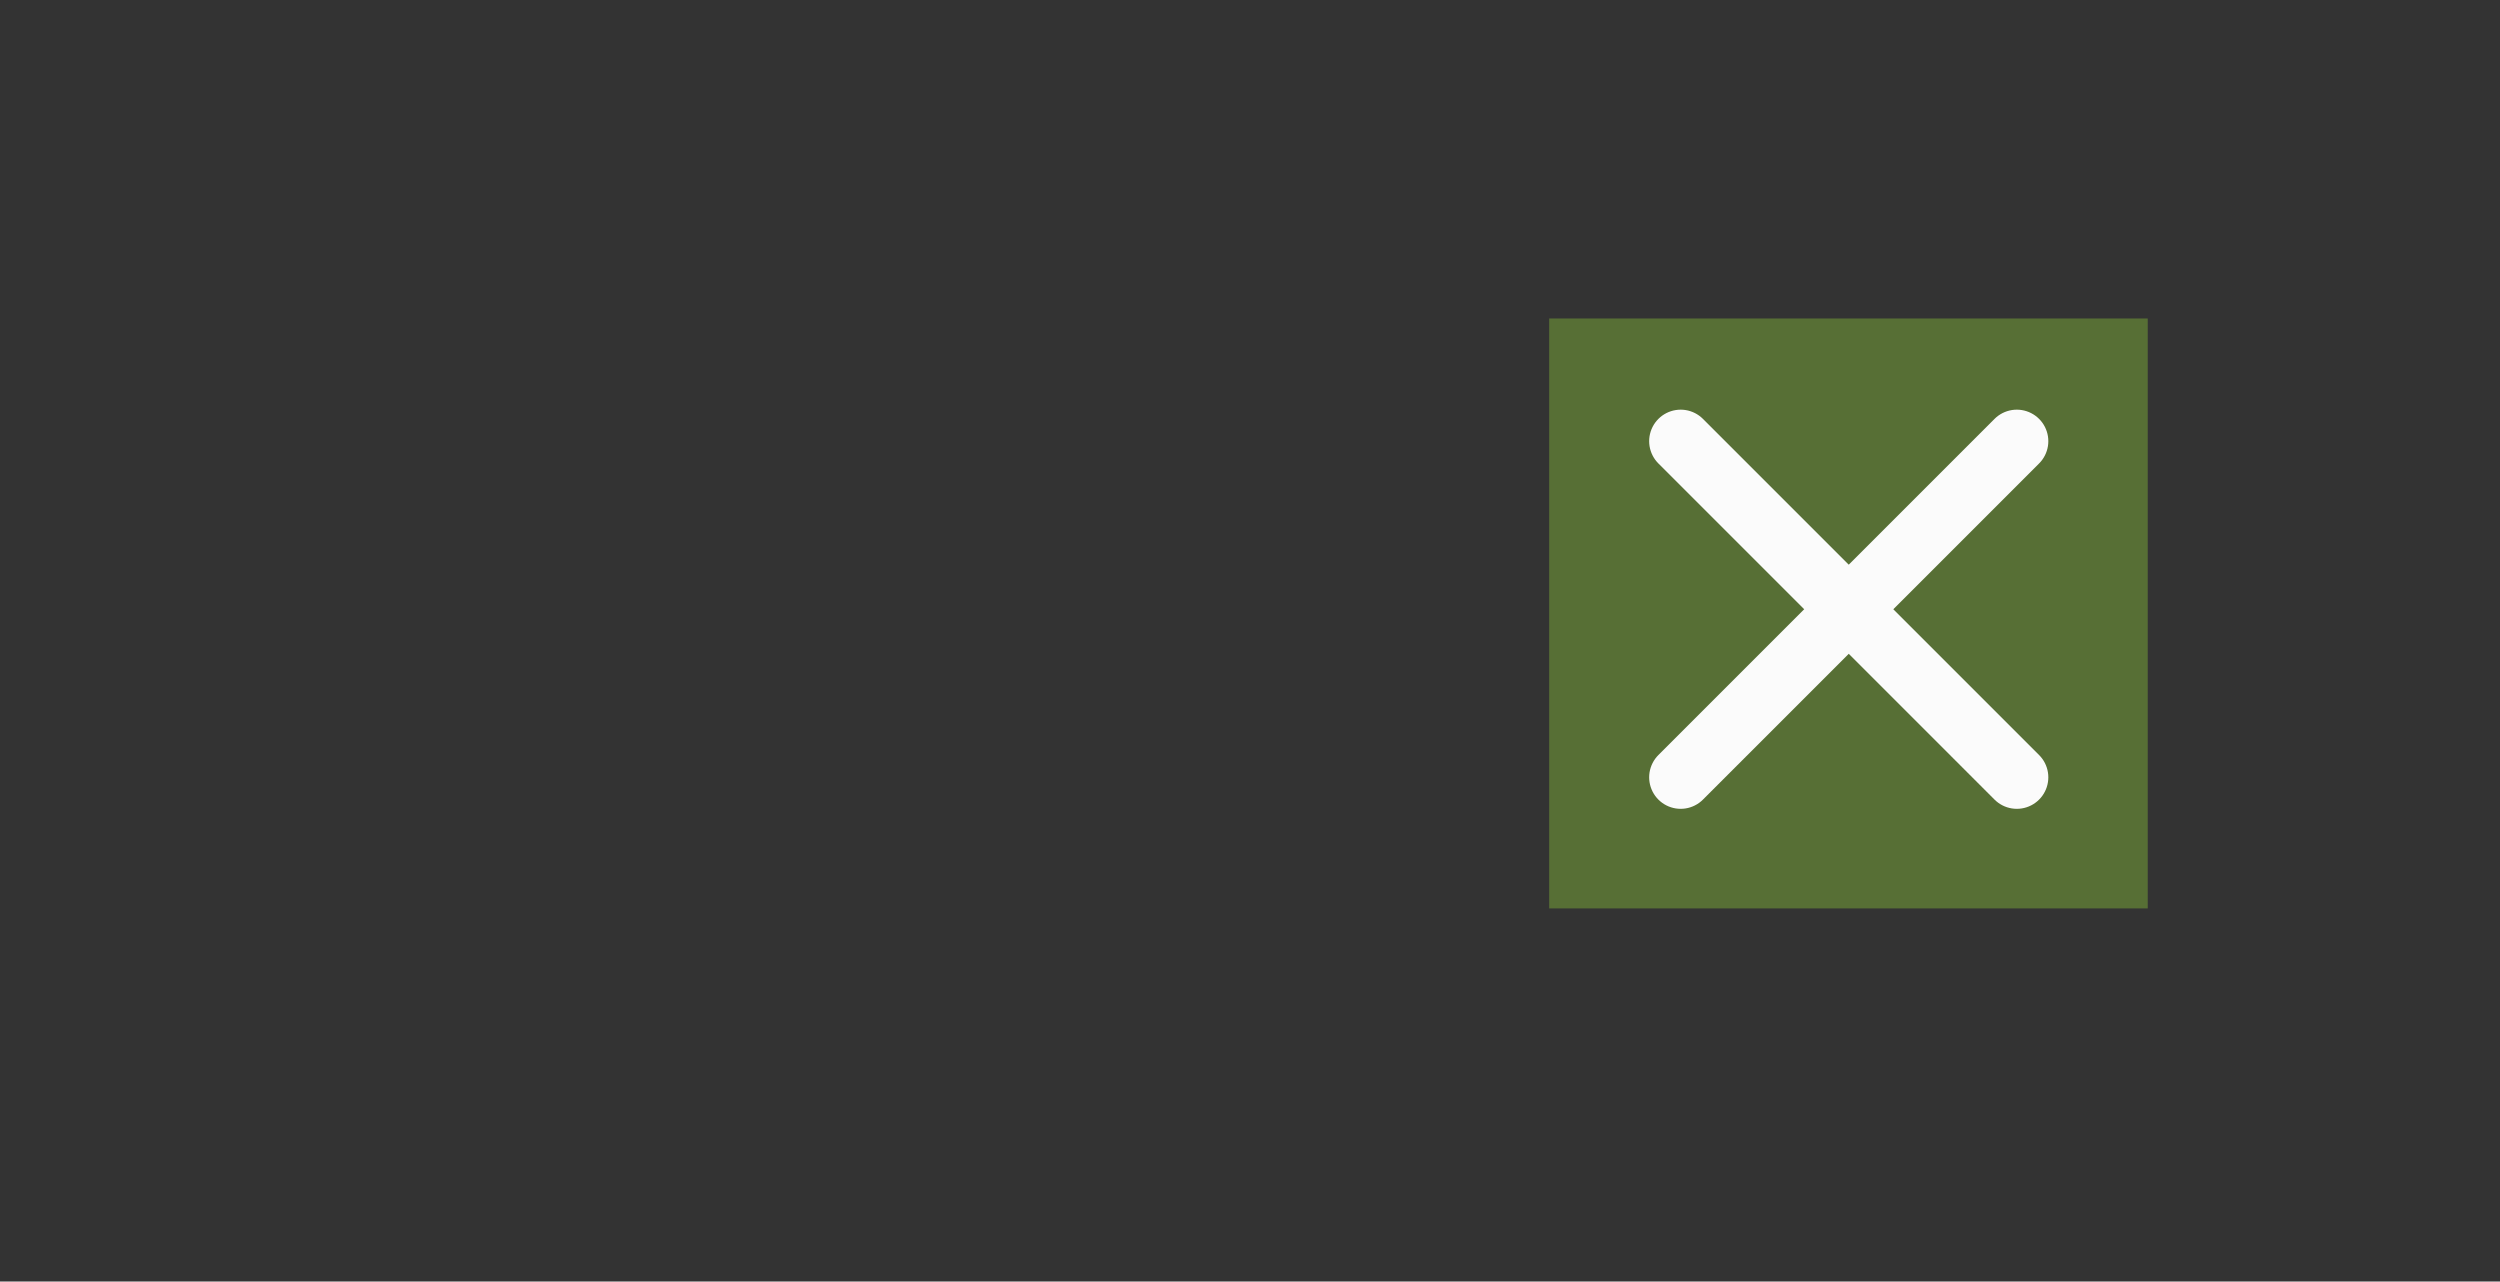 <?xml version="1.0" encoding="utf-8"?>
<svg width="119" height="61" viewBox="0 0 119 61" fill="none" xmlns="http://www.w3.org/2000/svg">
  <rect x="0" y="0" width="119" height="61" fill="#333333" stroke="none"/>
  <defs/>
  <rect width="28.491" height="28.081" fill="#576F35" style="" x="73.741" y="15.16"/>
  <path d="M96 21L80 37" stroke="#FBFBFB" stroke-width="3" stroke-linecap="round" stroke-linejoin="round"/>
  <path d="M80 21L96 37" stroke="#FBFBFB" stroke-width="3" stroke-linecap="round" stroke-linejoin="round"/>
</svg>